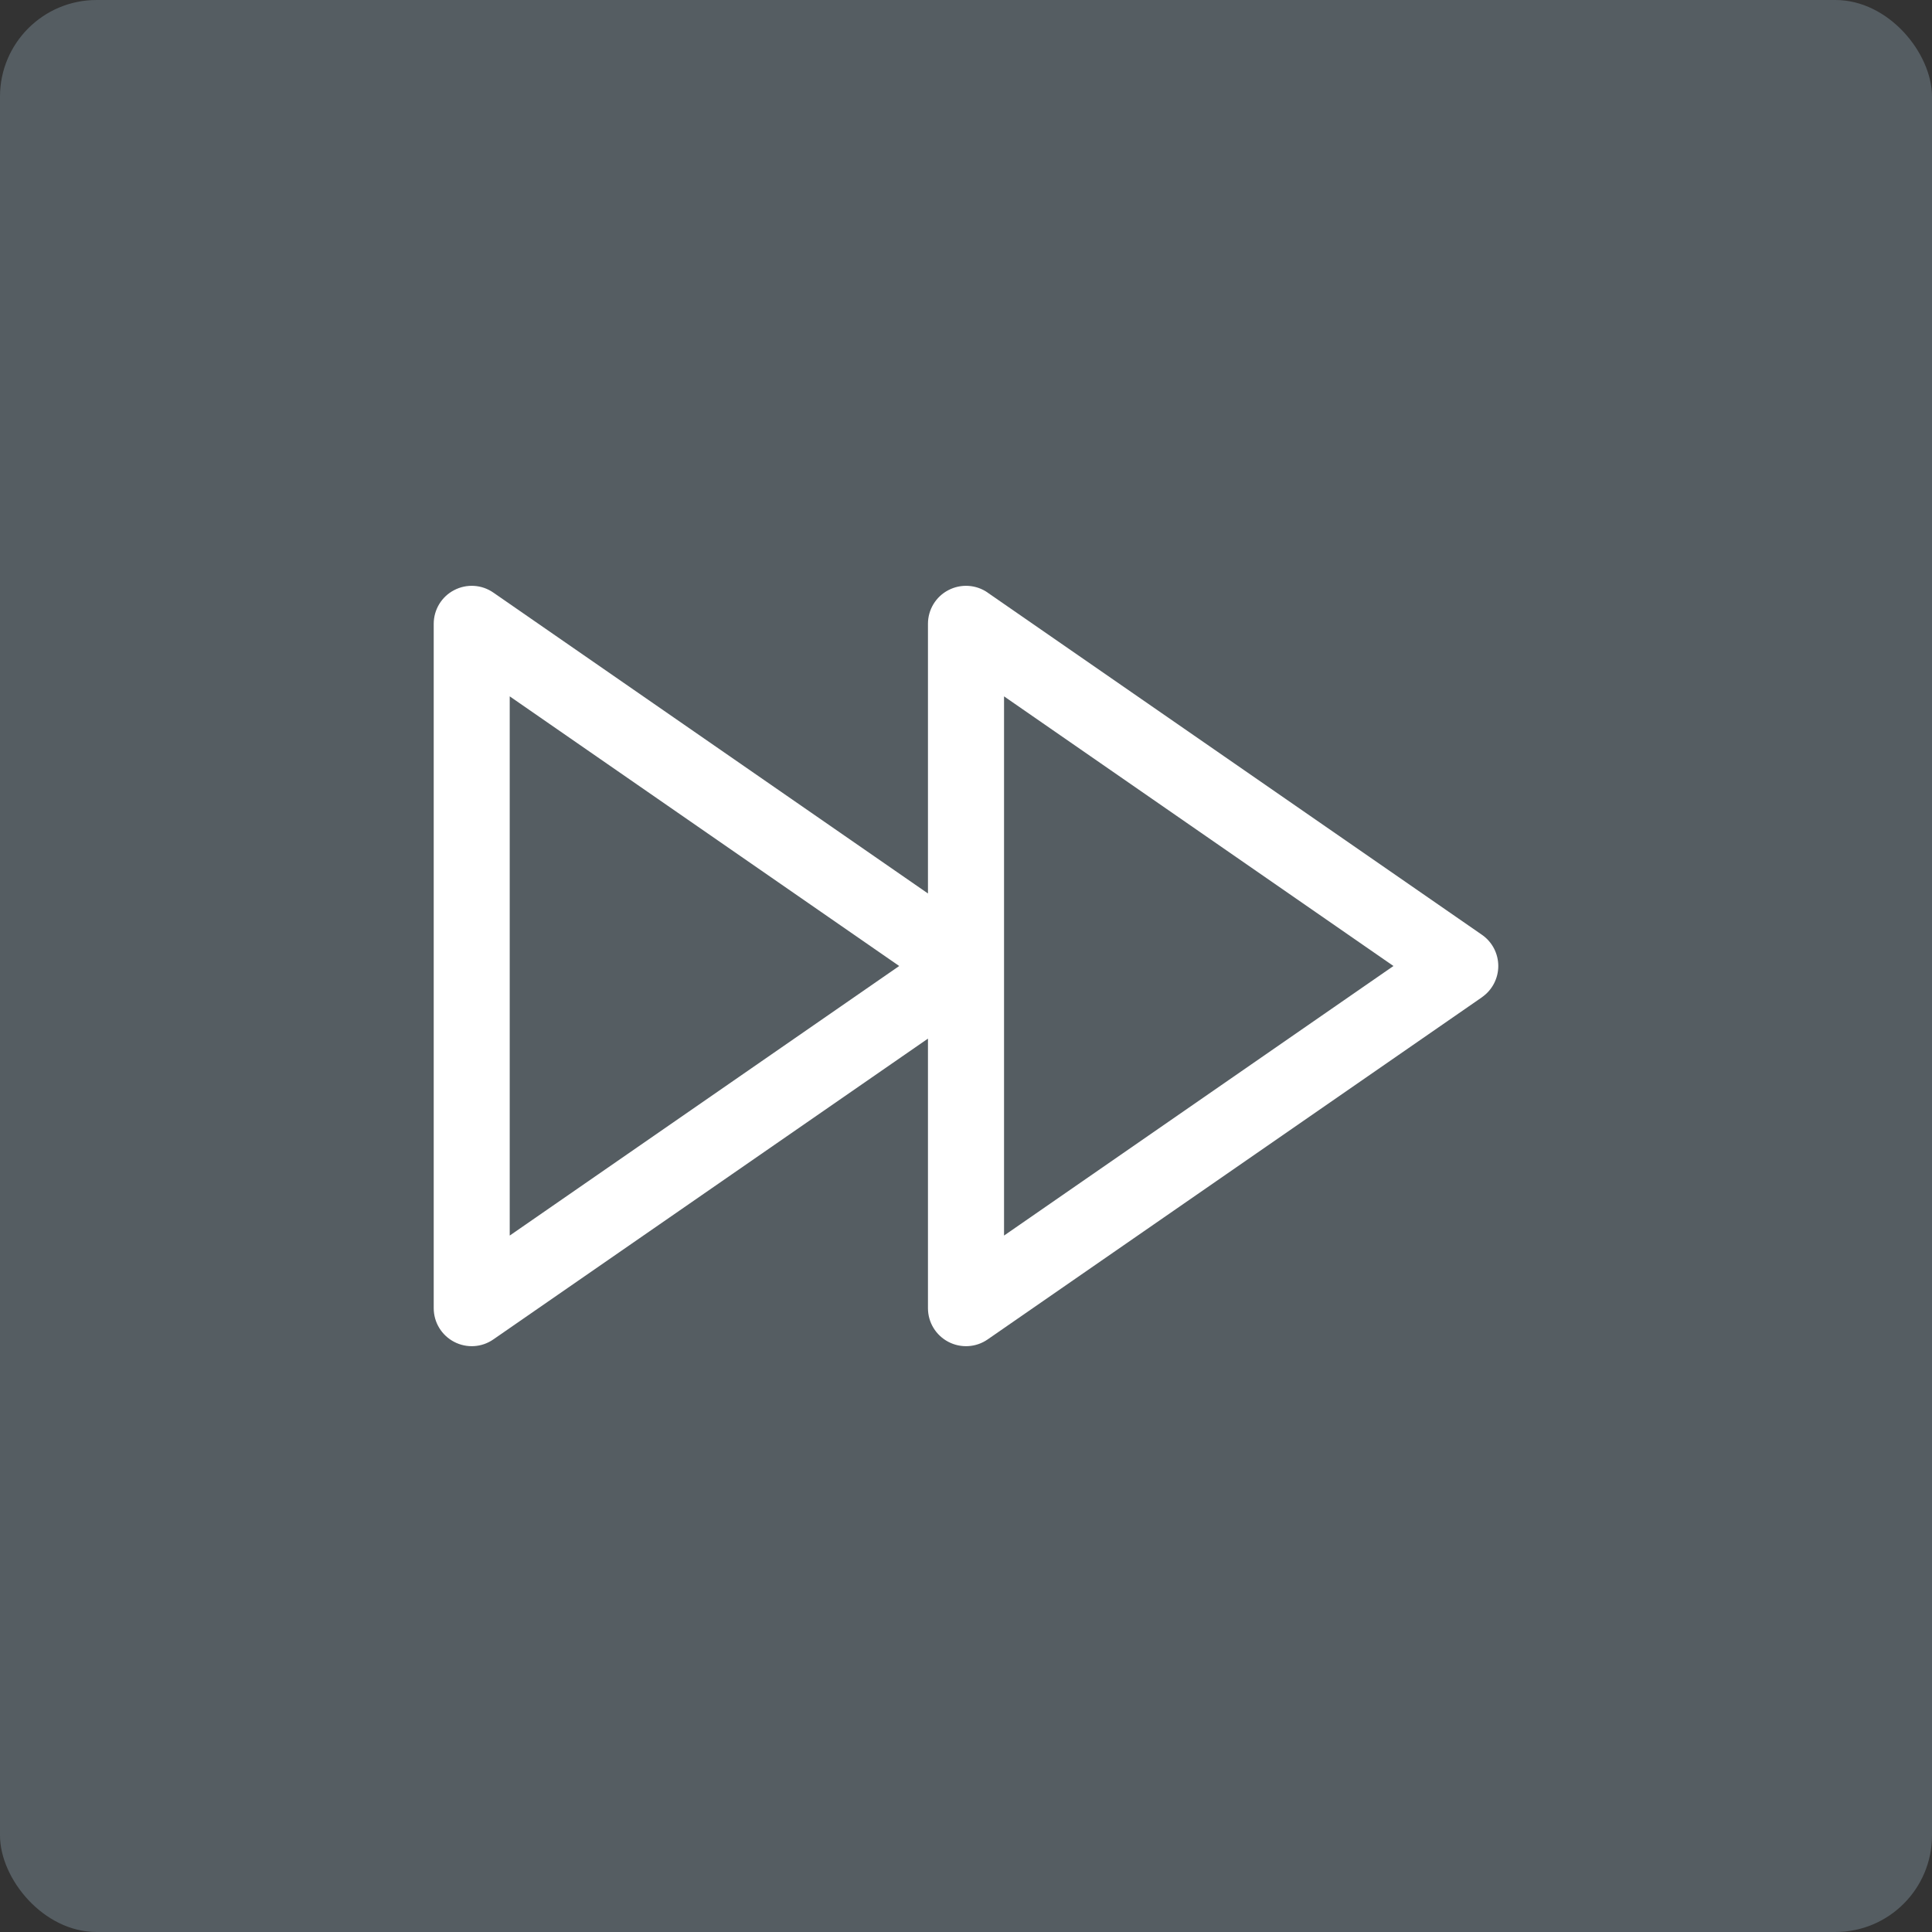 <?xml version="1.0" encoding="UTF-8"?>
<svg width="100pt" height="100pt" version="1.1" viewBox="0 0 100 100" xmlns="http://www.w3.org/2000/svg">
 <rect x="0" y="0" width="100" height="100" fill="#333333" stroke="none"/>
 <g>
  <path d="m5 0h90c2.762 0 5 2.762 5 5v90c0 2.762-2.238 5-5 5h-90c-2.762 0-5-2.762-5-5v-90c0-2.762 2.238-5 5-5z" fill="#555D62"/>
  <path d="m76.703 48.383-25.586-17.711h0.004c-0.602-0.418-1.387-0.465-2.035-0.125-0.648 0.336-1.055 1.008-1.055 1.742v13.957l-22.496-15.574c-0.602-0.418-1.383-0.465-2.031-0.125-0.648 0.336-1.055 1.008-1.055 1.742v35.422c0 0.734 0.406 1.402 1.055 1.742 0.648 0.34 1.43 0.293 2.031-0.125l22.496-15.57v13.953c0 0.734 0.406 1.402 1.055 1.742 0.648 0.34 1.434 0.293 2.035-0.125l25.586-17.711h-0.004c0.531-0.367 0.848-0.973 0.848-1.617s-0.316-1.25-0.848-1.617zm-50.32 15.57v-27.91l20.16 13.957zm25.586 0v-27.91l20.156 13.957z" fill="#fff"/>
 </g>
</svg>
